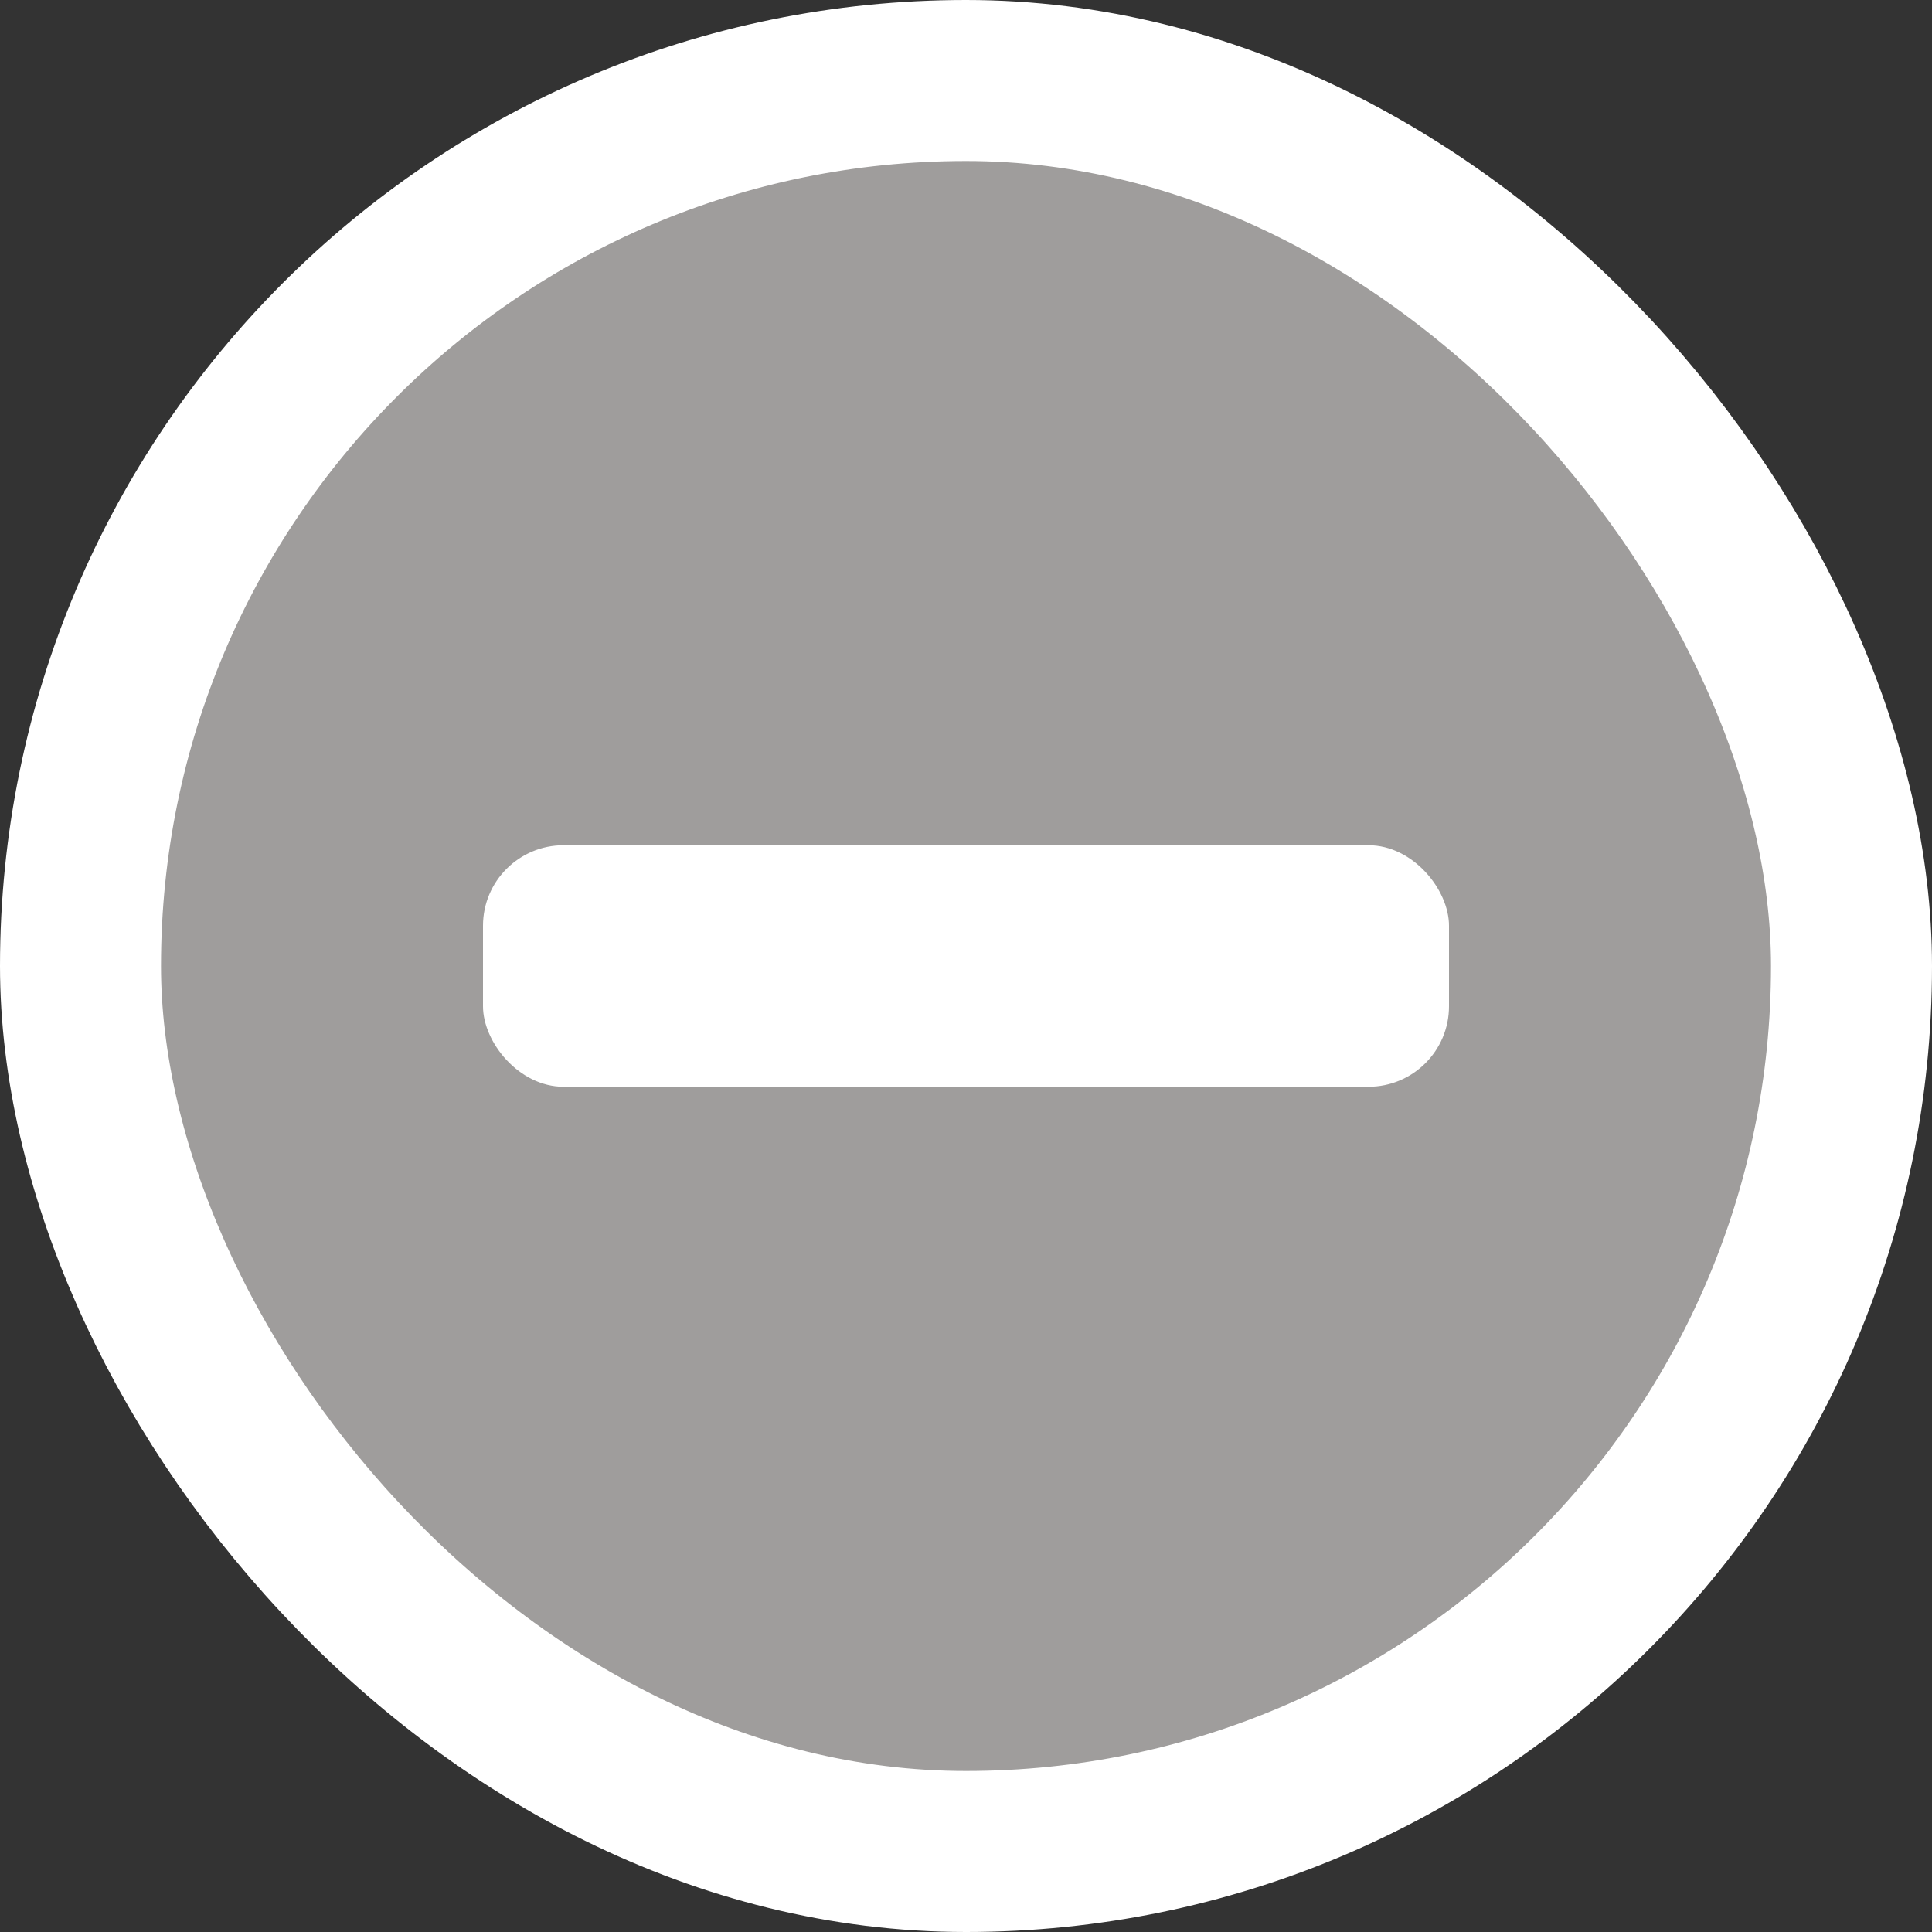 <svg width="24" height="24" viewBox="0 0 24 24" fill="none" xmlns="http://www.w3.org/2000/svg">
<rect x="0" y="0" width="24" height="24" fill="#333333" stroke="none"/>
<rect x="1" y="1" width="22" height="22" rx="11" fill="#9F9D9C"/>
<rect x="1" y="1" width="22" height="22" rx="11" stroke="white" stroke-width="2"/>
<rect x="6" y="10.5" width="12" height="3" rx="1" fill="white"/>
</svg>
